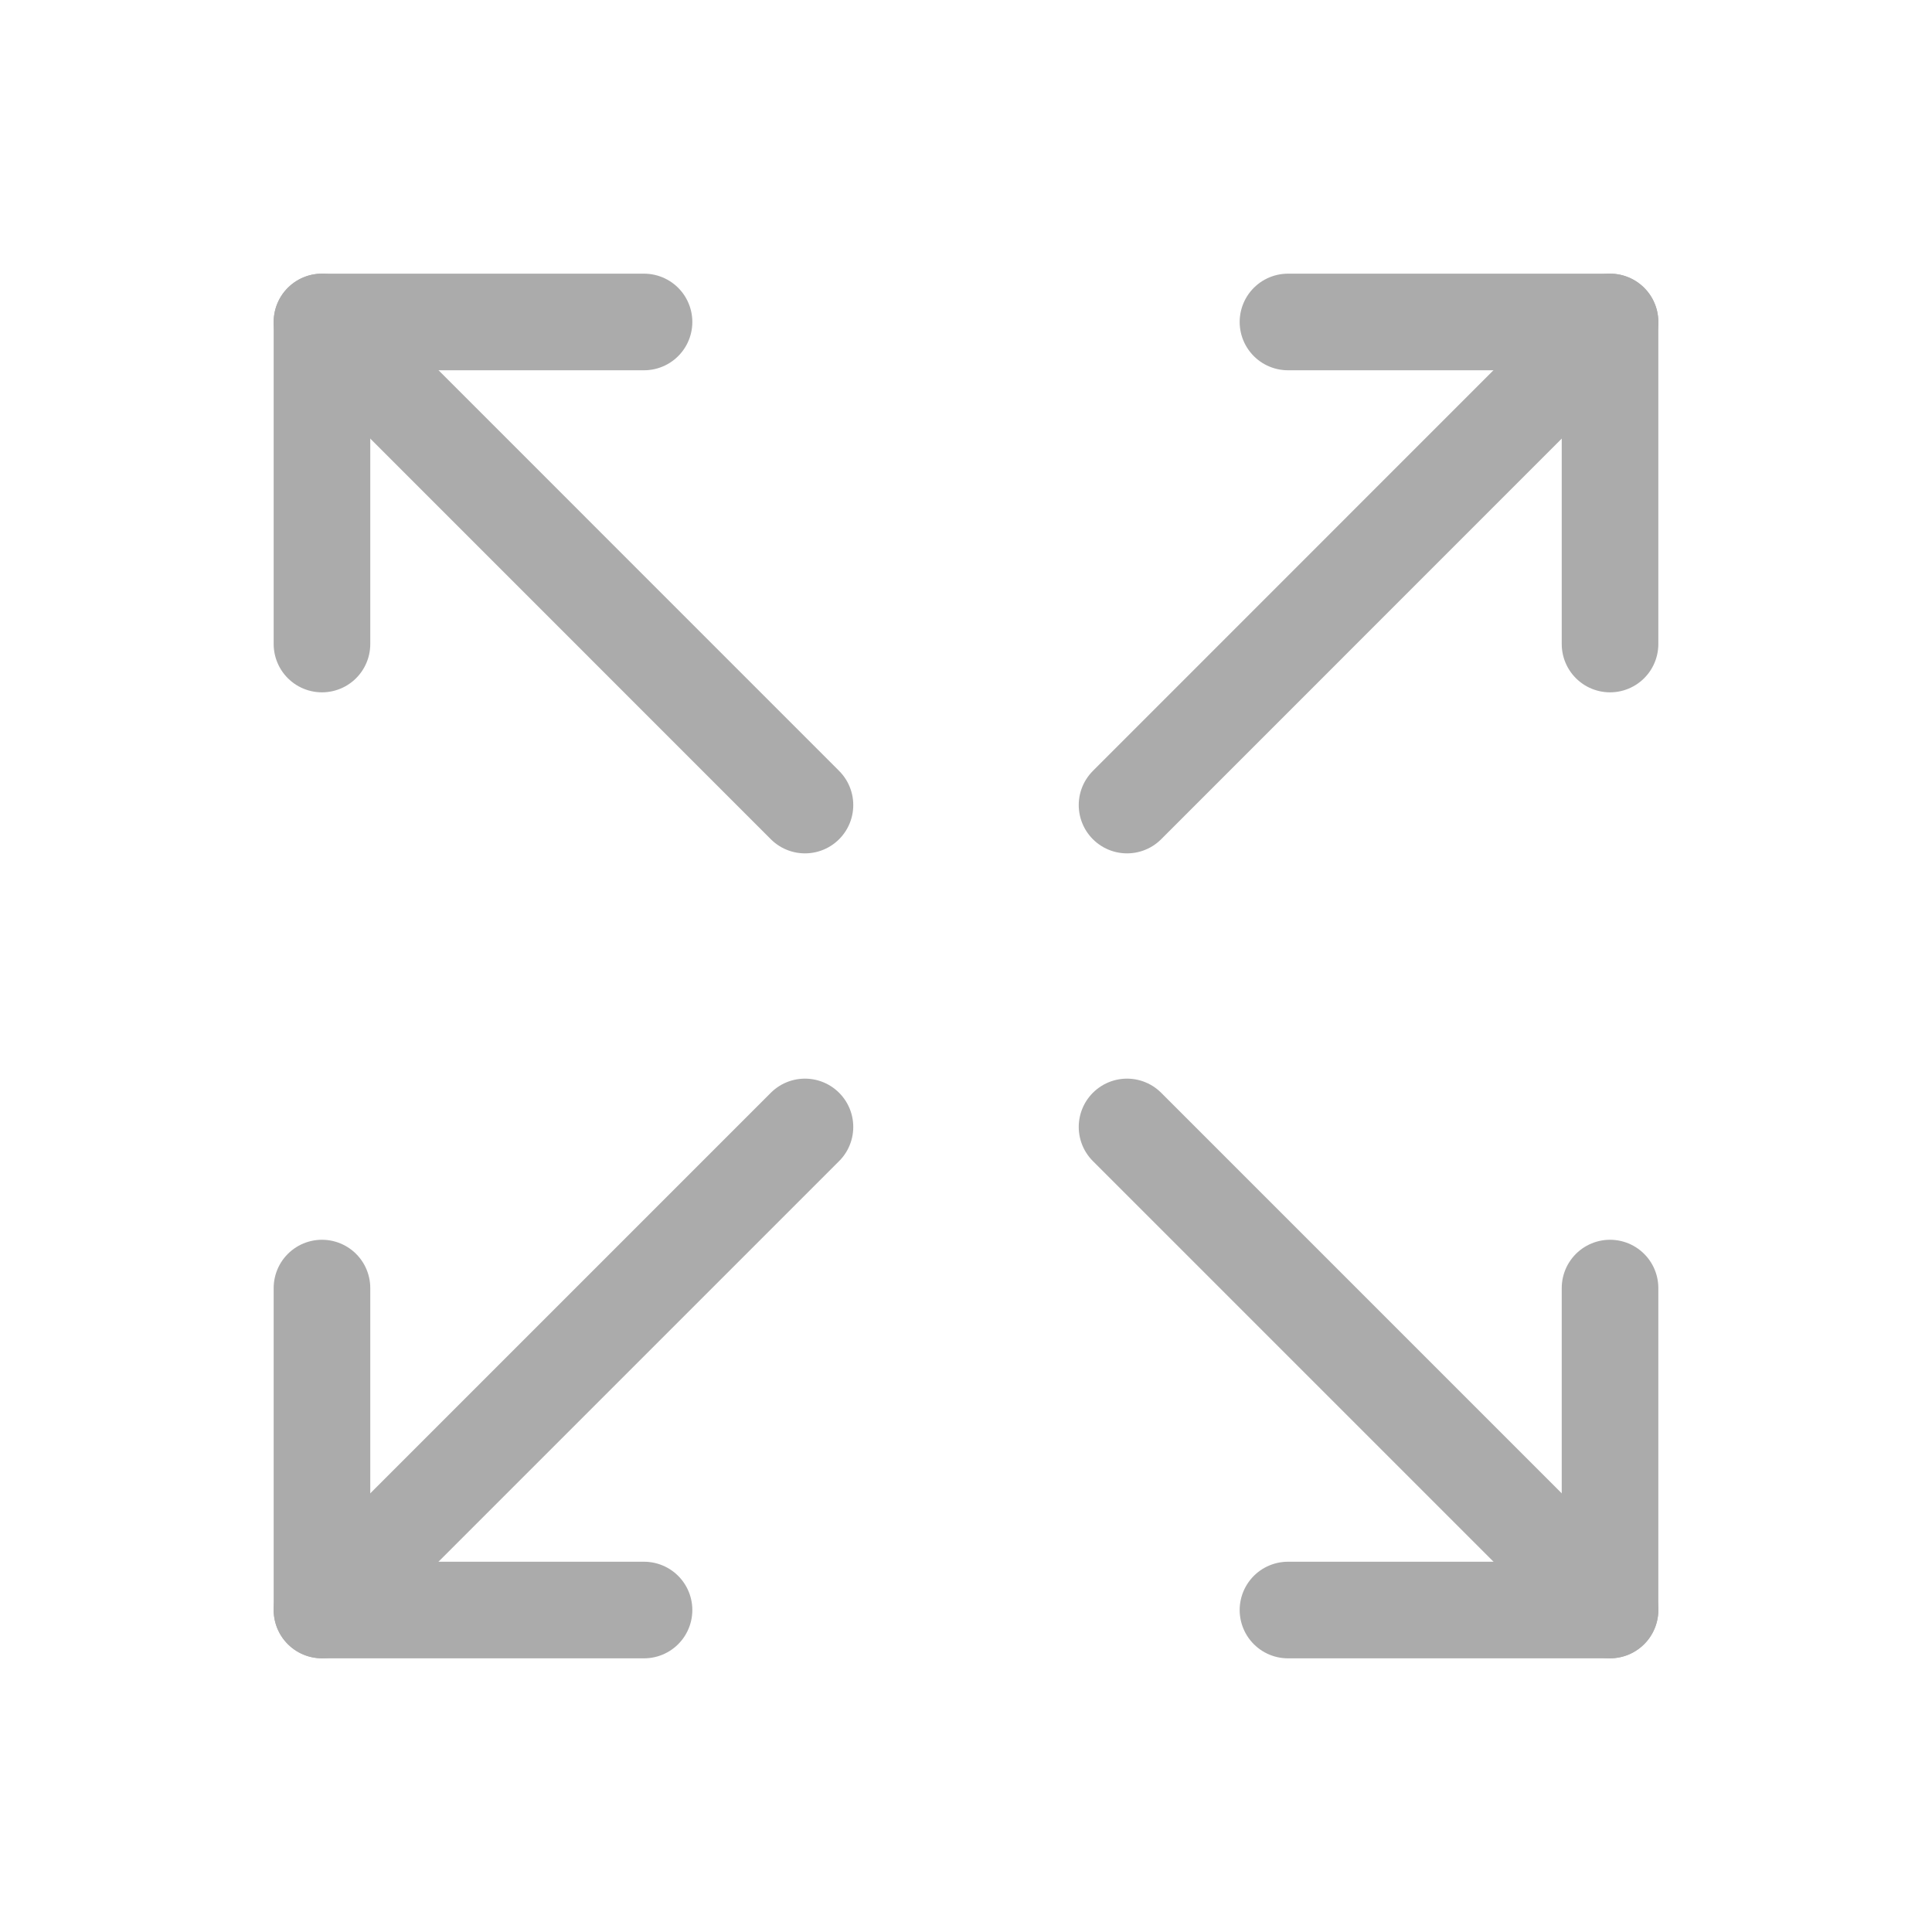 <svg width="20" height="20" viewBox="0 0 20 20" fill="none" xmlns="http://www.w3.org/2000/svg">
  <path d="M13.333 3.333H16.667V6.667" stroke="#ABABAB" stroke-linecap="round" stroke-linejoin="round"/>
  <path d="M11.667 8.334L16.667 3.333" stroke="#ABABAB" stroke-linecap="round" stroke-linejoin="round"/>
  <path d="M6.667 16.667H3.333V13.334" stroke="#ABABAB" stroke-linecap="round" stroke-linejoin="round"/>
  <path d="M3.333 16.666L8.333 11.666" stroke="#ABABAB" stroke-linecap="round" stroke-linejoin="round"/>
  <path d="M13.333 16.667H16.667V13.334" stroke="#ABABAB" stroke-linecap="round" stroke-linejoin="round"/>
  <path d="M11.667 11.666L16.667 16.666" stroke="#ABABAB" stroke-linecap="round" stroke-linejoin="round"/>
  <path d="M6.667 3.333H3.333V6.667" stroke="#ABABAB" stroke-linecap="round" stroke-linejoin="round"/>
  <path d="M3.333 3.333L8.333 8.334" stroke="#ABABAB" stroke-linecap="round" stroke-linejoin="round"/>
</svg>